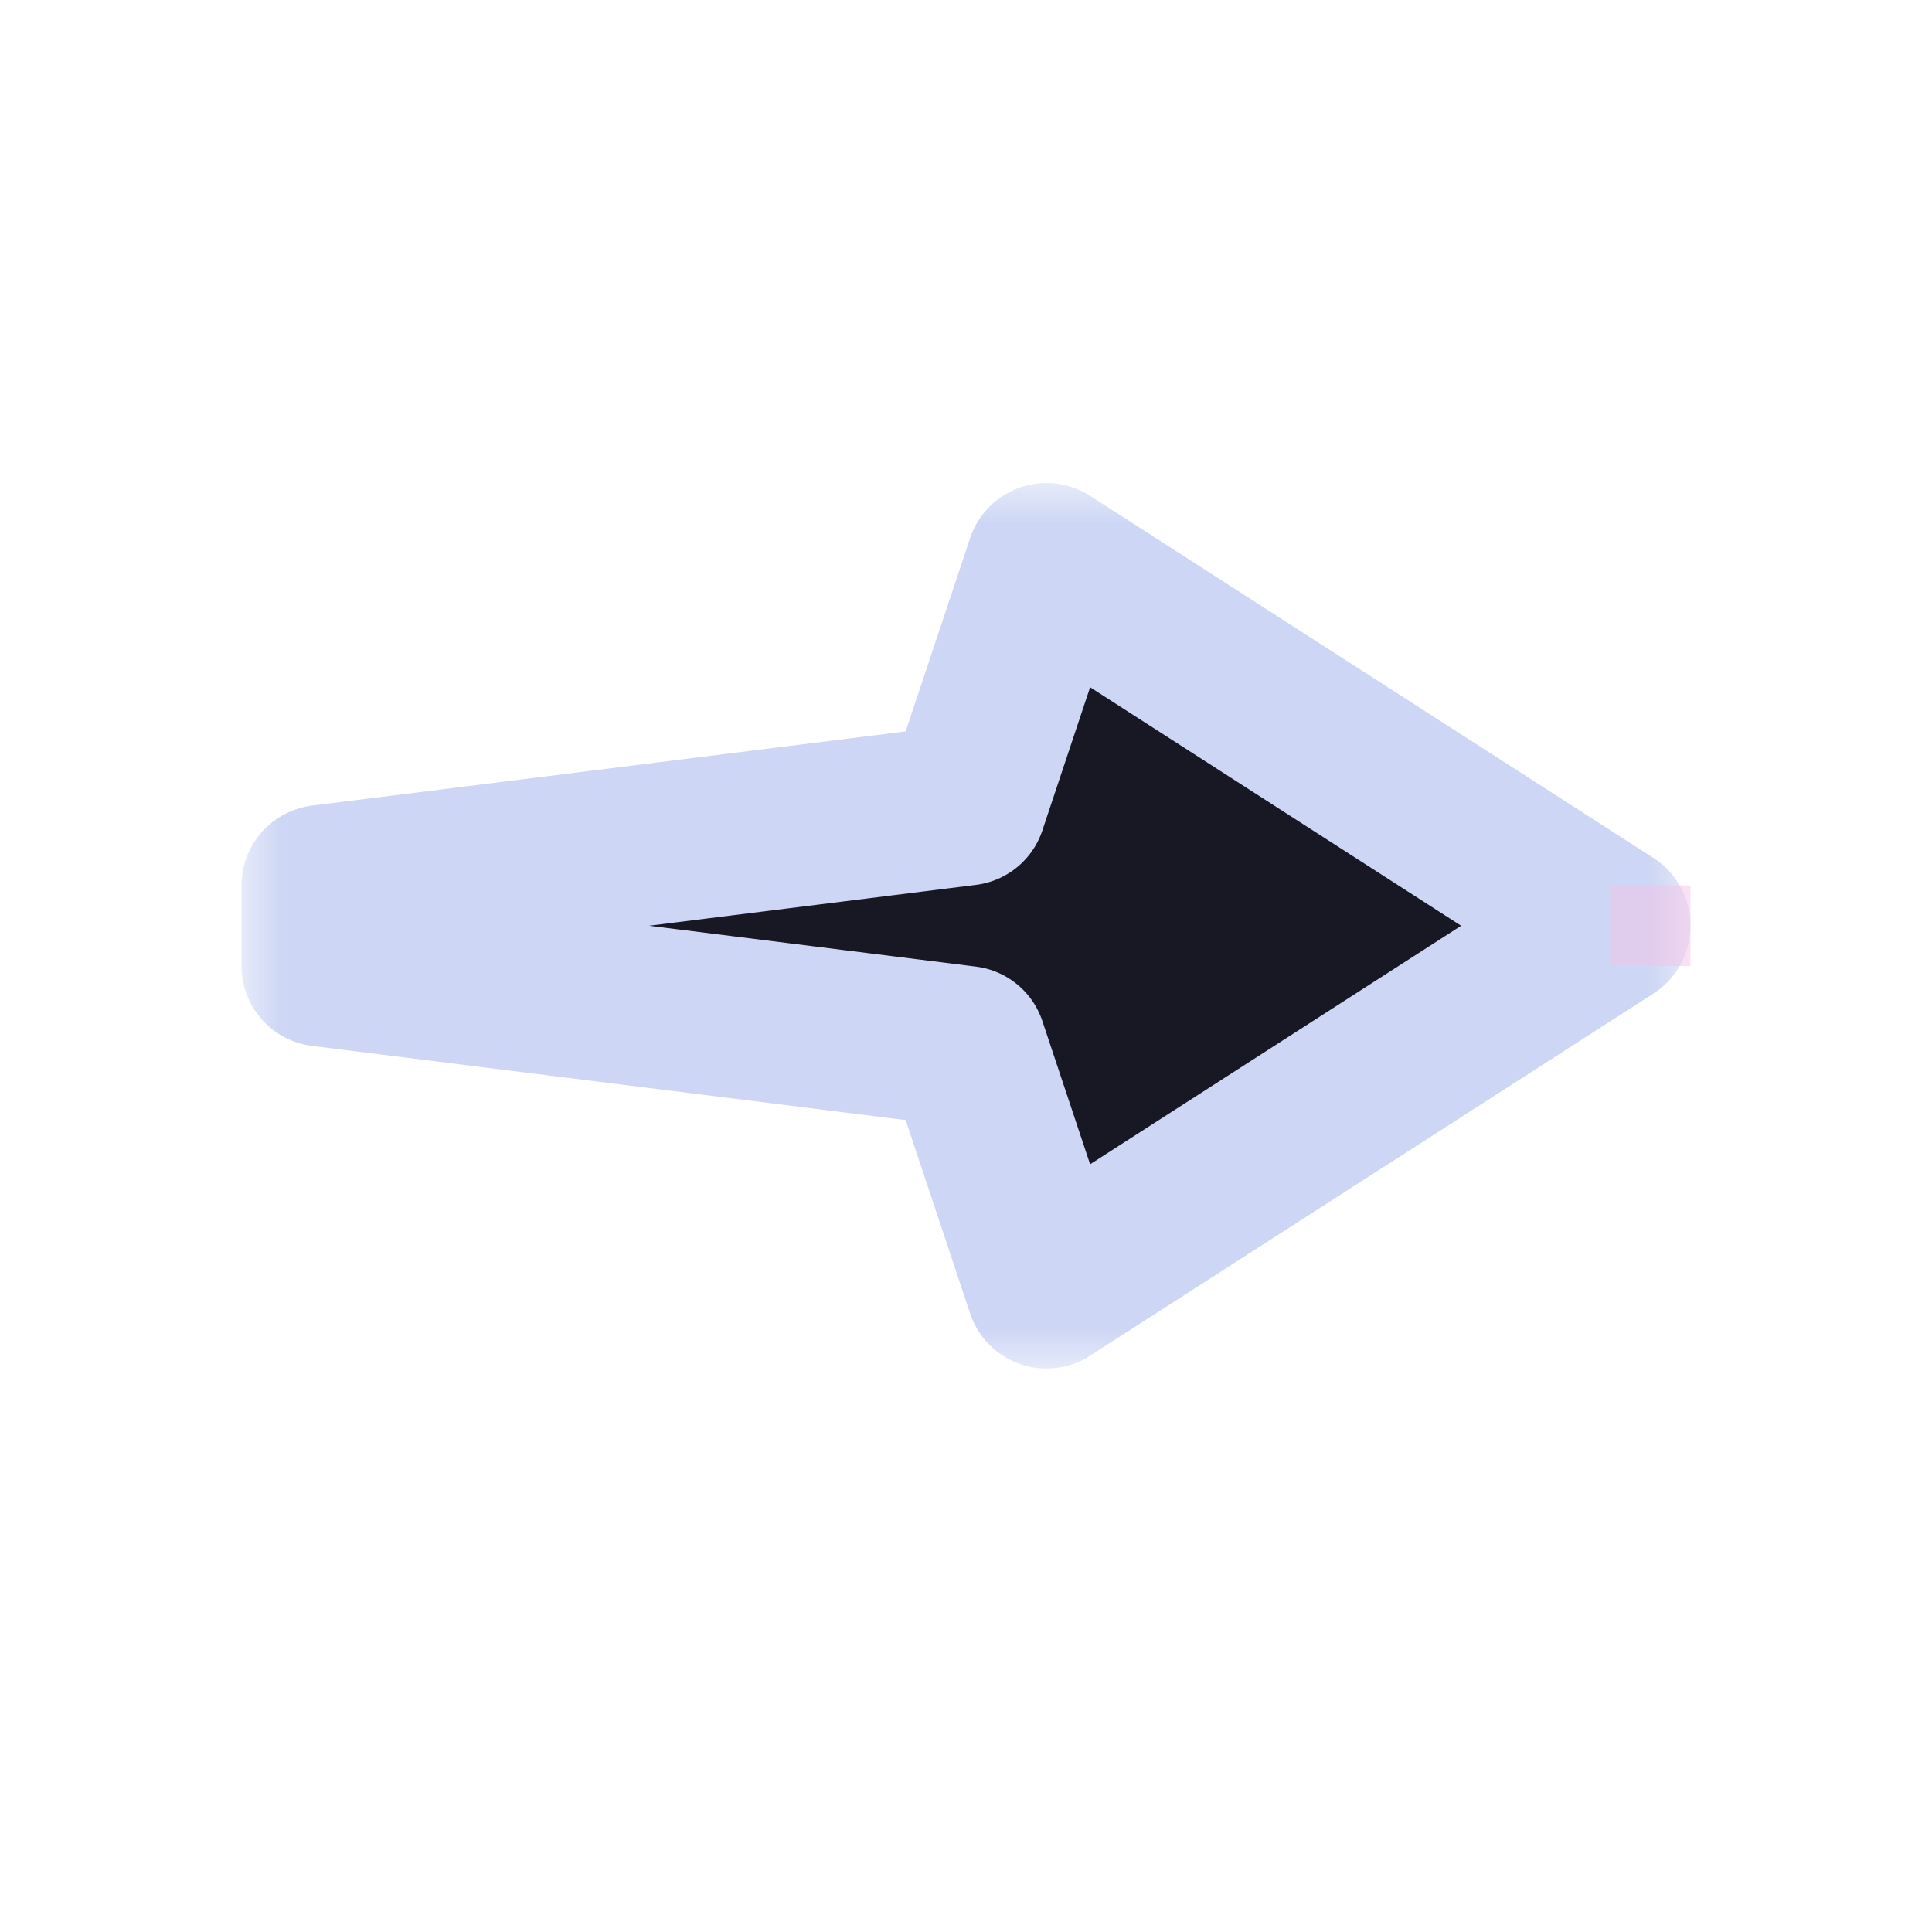 <svg width="24" height="24" viewBox="0 0 24 24" fill="none" xmlns="http://www.w3.org/2000/svg">
<g id="cursor=right, variant=dark, size=24" clip-path="url(#clip0_2320_9340)">
<g id="arrow">
<g id="arrow_2">
<mask id="path-1-outside-1_2320_9340" maskUnits="userSpaceOnUse" x="3" y="6" width="18" height="11" fill="black">
<rect fill="white" x="3" y="6" width="18" height="11"/>
<path d="M20 11.5L13 7L12 10L4 11L4 12L12 13L13 16L20 11.5Z"/>
</mask>
<path d="M20 11.5L13 7L12 10L4 11L4 12L12 13L13 16L20 11.5Z" fill="#181825"/>
<path d="M20 11.5L13 7L12 10L4 11L4 12L12 13L13 16L20 11.5Z" stroke="#CDD6F4" stroke-width="2" stroke-linejoin="round" mask="url(#path-1-outside-1_2320_9340)"/>
</g>
</g>
<g id="hotspot" clip-path="url(#clip1_2320_9340)">
<rect id="center" opacity="0.5" x="20" y="11" width="1" height="1" fill="#F5C2E7"/>
</g>
</g>
<defs>
<clipPath id="clip0_2320_9340">
<rect width="24" height="24" fill="white"/>
</clipPath>
<clipPath id="clip1_2320_9340">
<rect width="1" height="1" fill="white" transform="translate(20 11)"/>
</clipPath>
</defs>
</svg>
